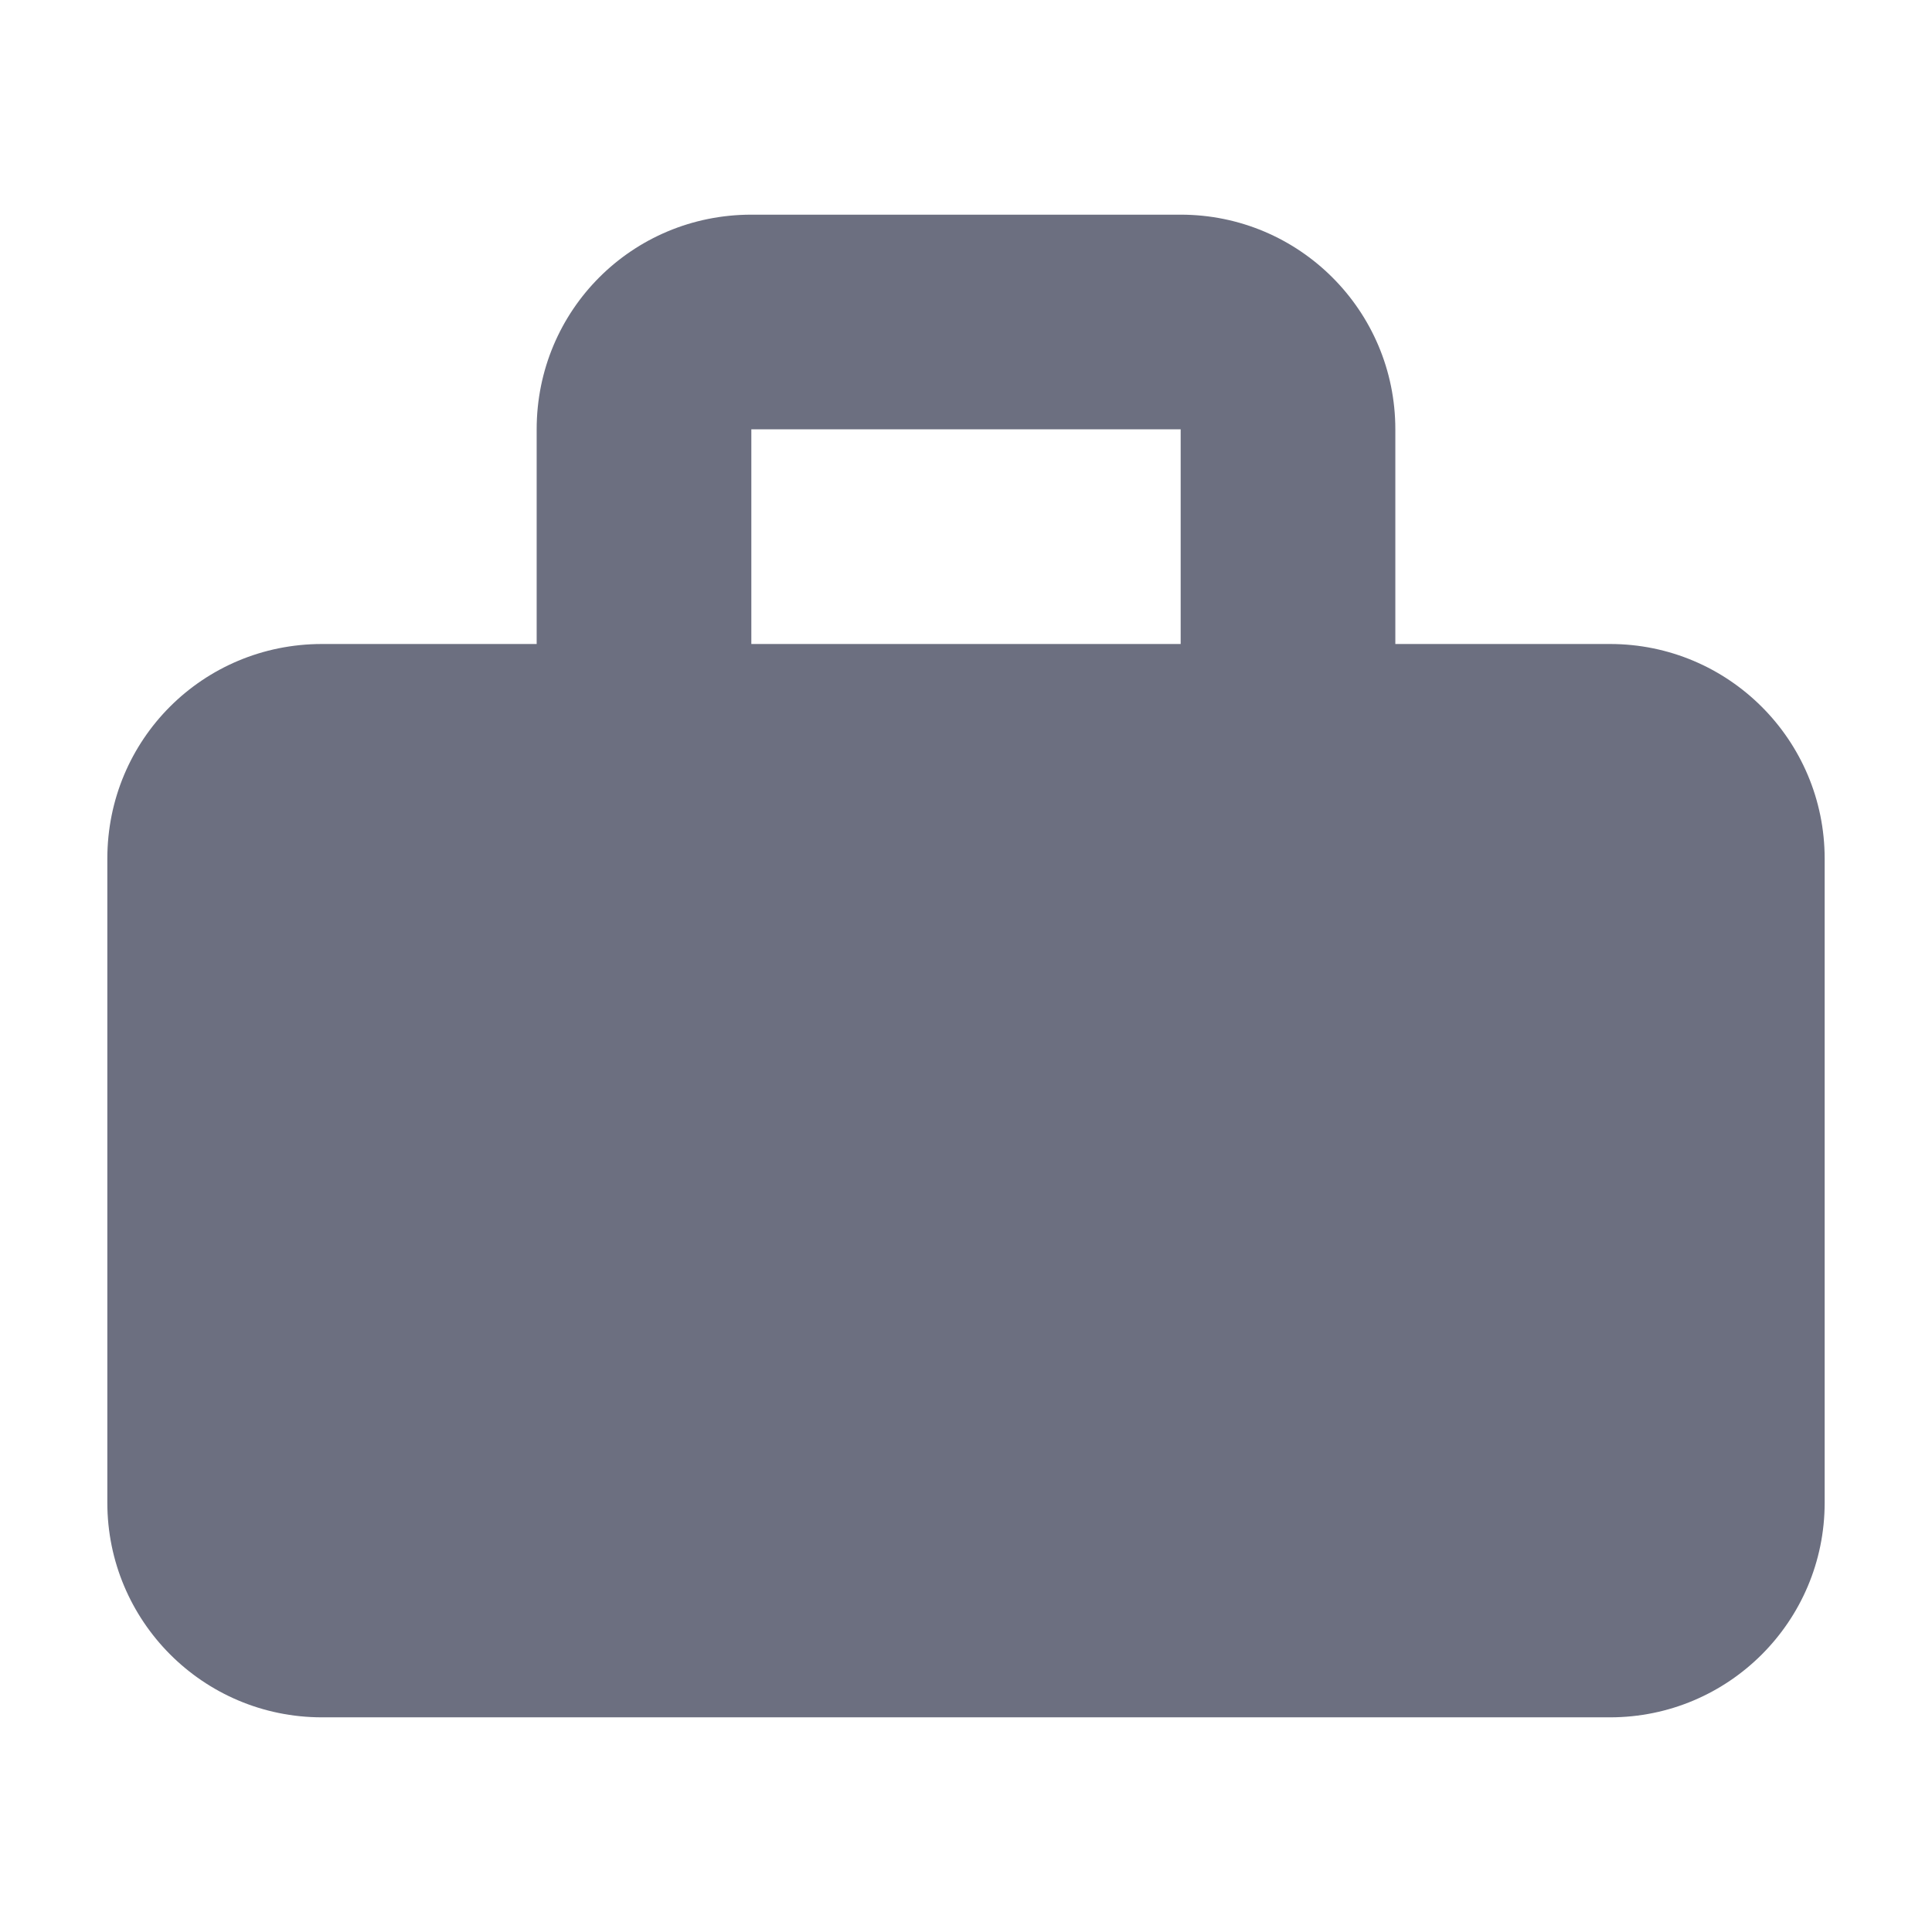 <svg width="18" height="18" viewBox="0 0 18 18" fill="none" xmlns="http://www.w3.org/2000/svg">
<path fill-rule="evenodd" clip-rule="evenodd" d="M11 2C12.105 2 13 2.895 13 4V6H15C16.105 6 17 6.895 17 8V14C17 15.105 16.105 16 15 16H3C1.89 16 1 15.1 1 14V8C1 6.89 1.89 6 3 6H5V4C5 2.89 5.89 2 7 2H11ZM11 6V4H7V6H11Z" fill="#6C6F80"/>
</svg>
